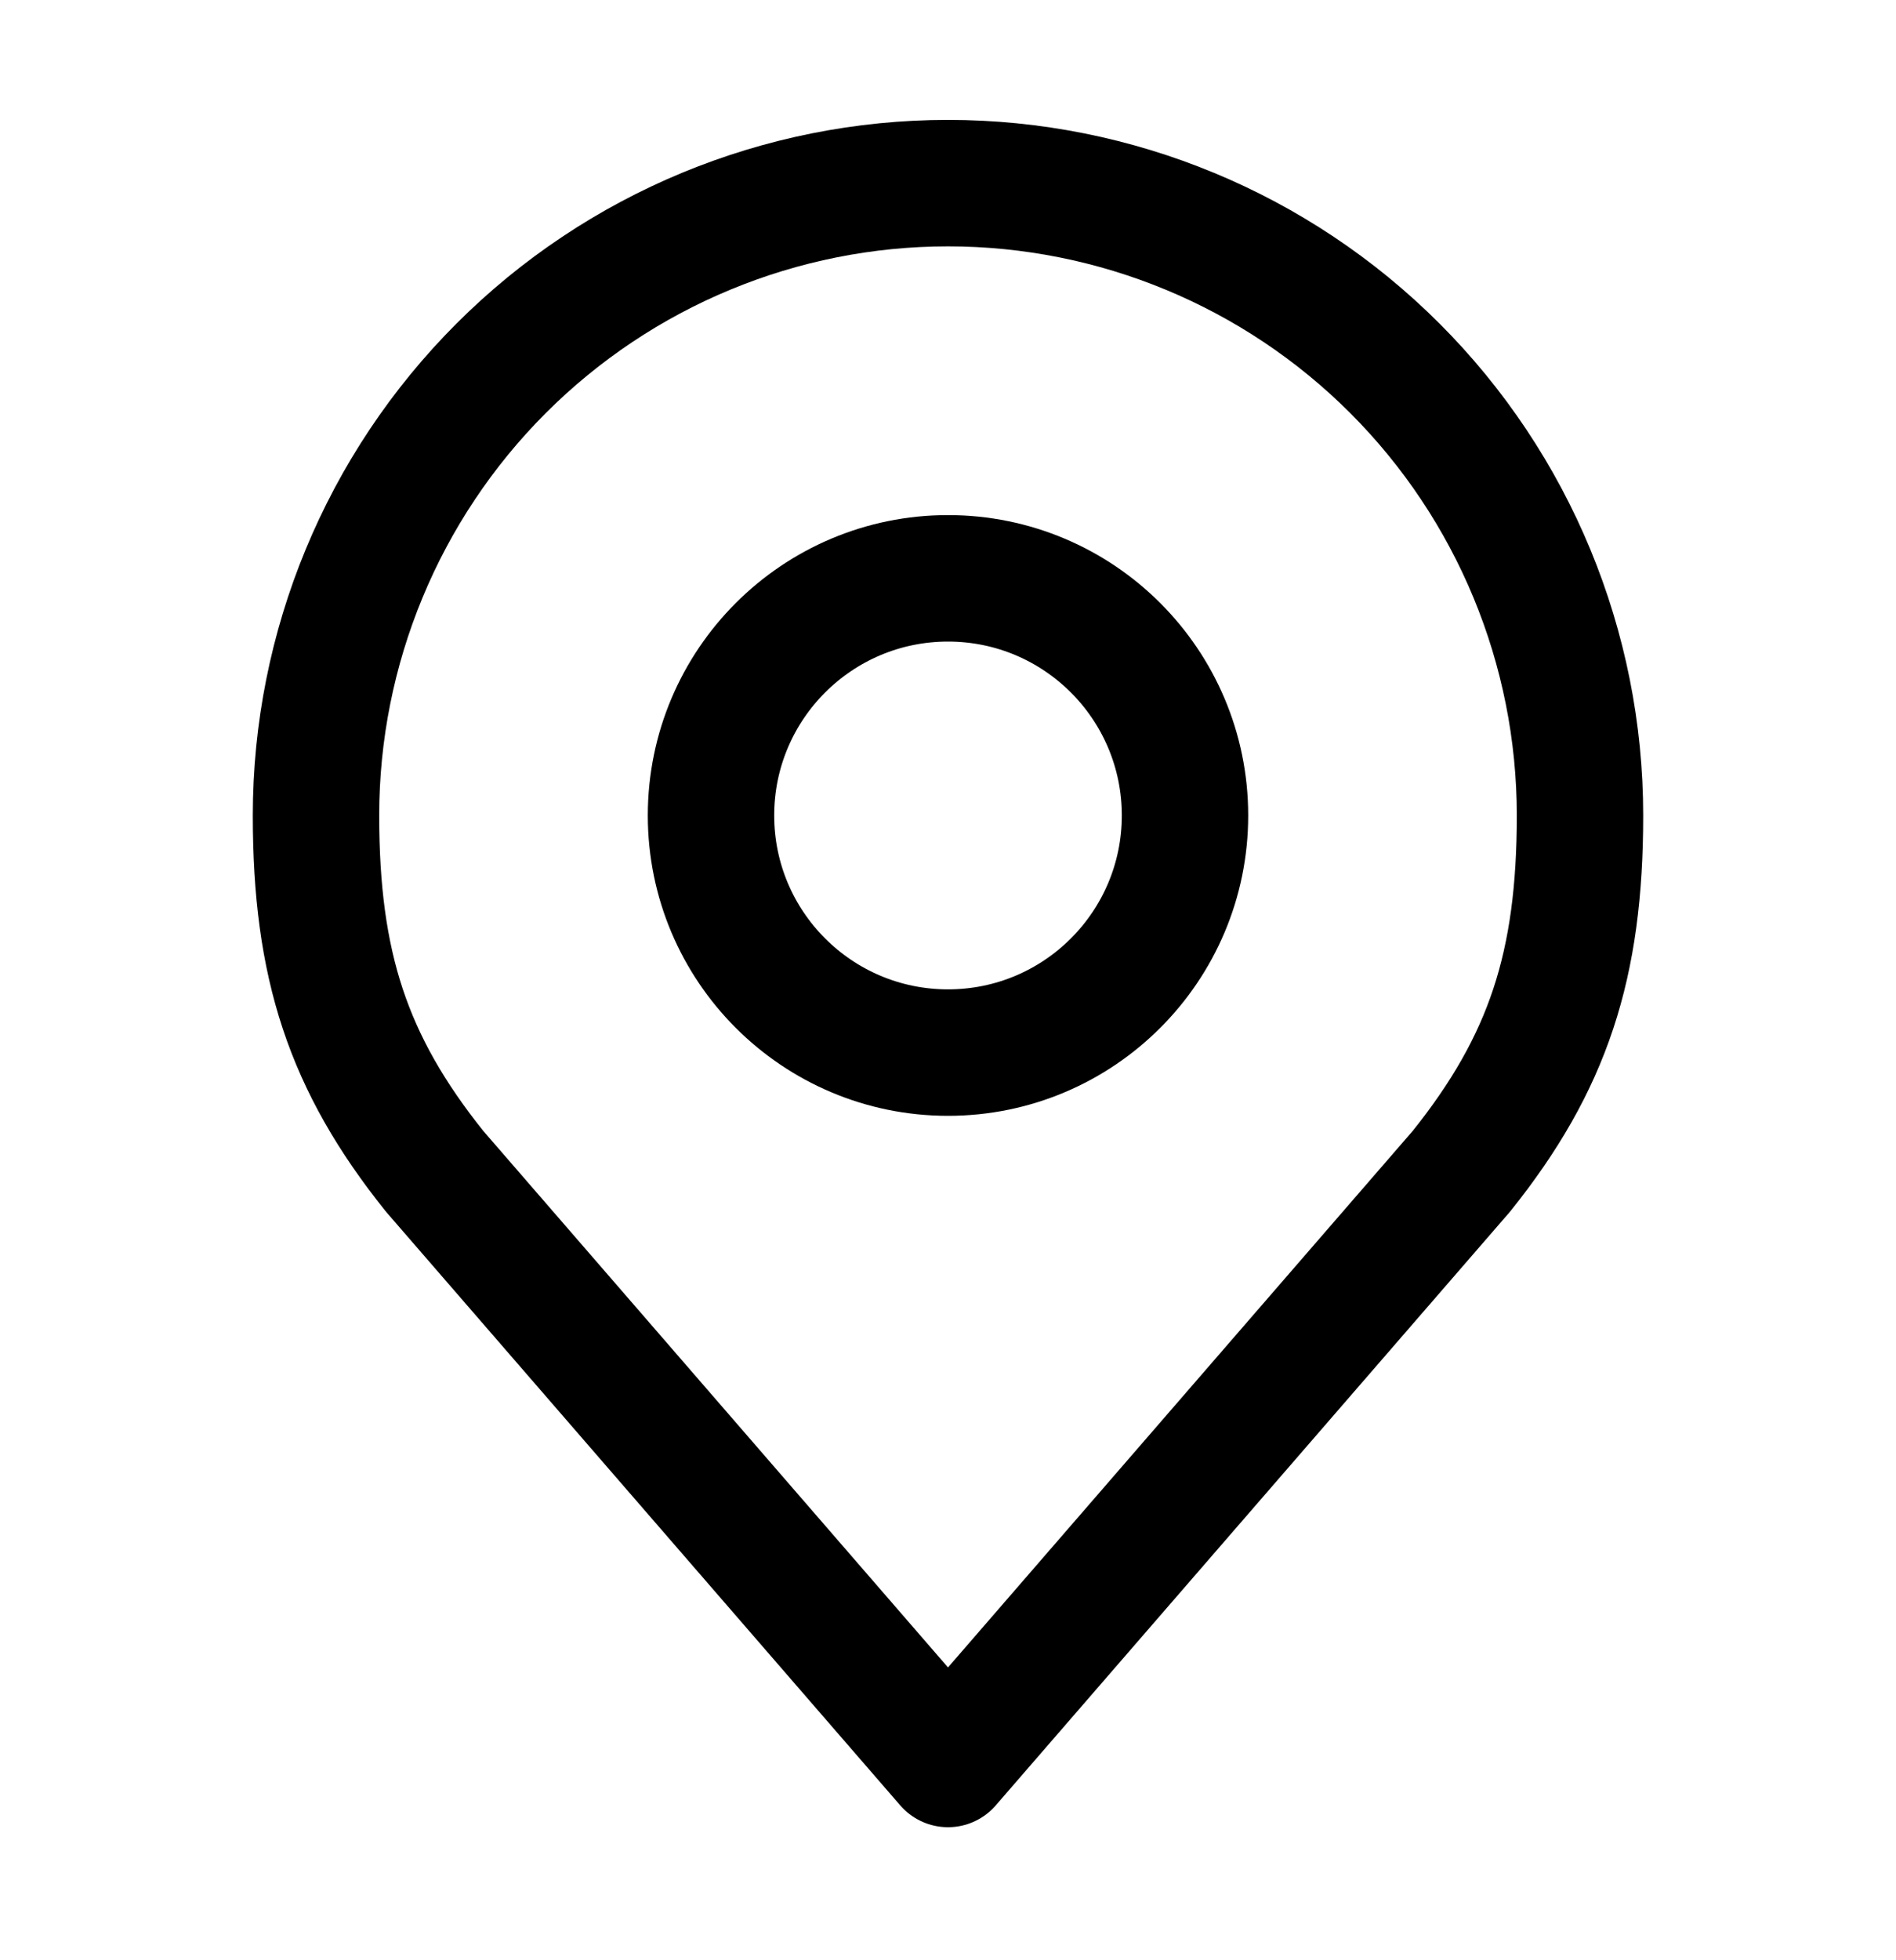 <svg width="30" height="31" viewBox="0 0 30 31" fill="none" xmlns="http://www.w3.org/2000/svg">
<path d="M15 16.646C17.071 16.646 18.75 14.967 18.75 12.896C18.75 10.825 17.071 9.146 15 9.146C12.929 9.146 11.25 10.825 11.25 12.896C11.25 14.967 12.929 16.646 15 16.646Z" stroke="black" stroke-width="2" stroke-linecap="round" stroke-linejoin="round"/>
<path d="M15 2.896C12.348 2.896 9.804 3.95 7.929 5.825C6.054 7.7 5 10.244 5 12.896C5 15.261 5.503 16.808 6.875 18.521L15 27.896L23.125 18.521C24.497 16.808 25 15.261 25 12.896C25 10.244 23.946 7.7 22.071 5.825C20.196 3.95 17.652 2.896 15 2.896Z" stroke="black" stroke-width="2" stroke-linecap="round" stroke-linejoin="round"/>
</svg>
